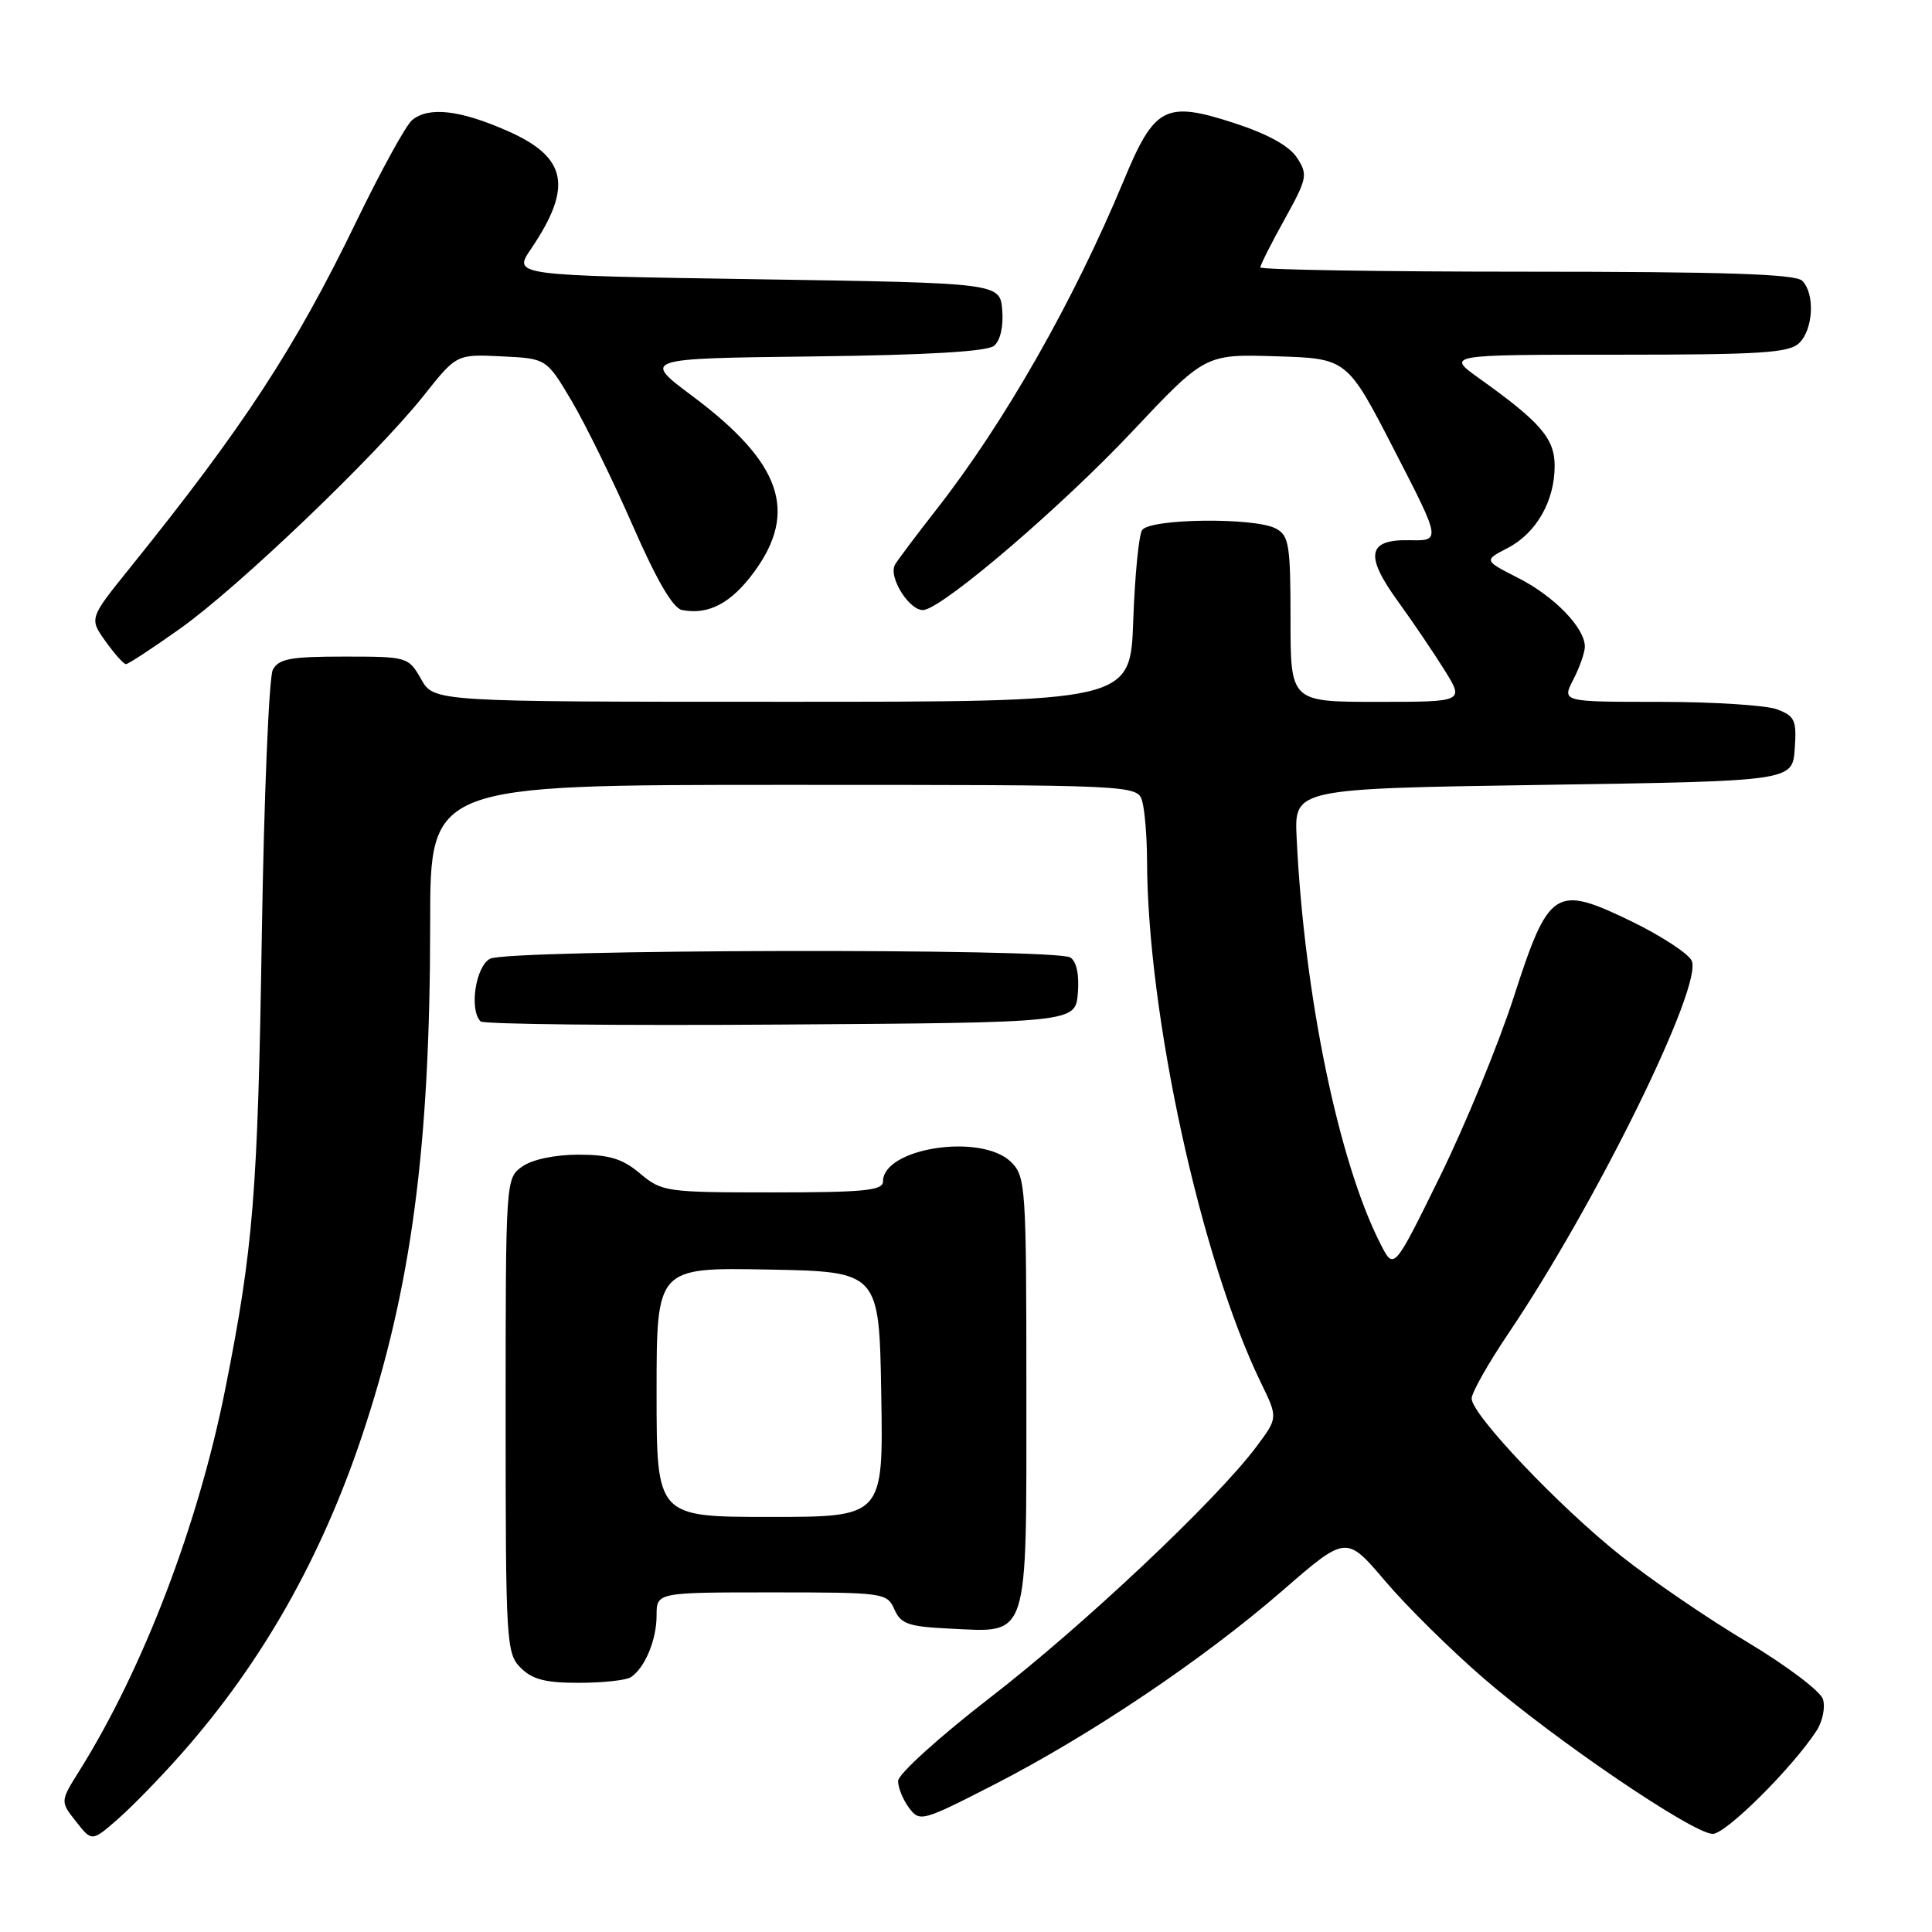 <?xml version="1.0" encoding="UTF-8" standalone="no"?>
<!DOCTYPE svg PUBLIC "-//W3C//DTD SVG 1.1//EN" "http://www.w3.org/Graphics/SVG/1.1/DTD/svg11.dtd" >
<svg xmlns="http://www.w3.org/2000/svg" xmlns:xlink="http://www.w3.org/1999/xlink" version="1.1" viewBox="0 0 256 256">
 <g >
 <path fill="currentColor"
d=" M 24.21 232.19 C 34.75 220.21 42.54 206.47 47.97 190.26 C 54.51 170.72 57.00 152.00 57.00 122.25 C 57.00 104.00 57.00 104.00 103.88 104.00 C 150.77 104.00 150.77 104.00 151.37 106.25 C 151.70 107.49 151.98 110.99 151.99 114.03 C 152.04 134.41 159.11 166.82 167.09 183.24 C 169.34 187.87 169.34 187.87 166.48 191.69 C 161.18 198.78 143.50 215.45 131.21 224.93 C 124.47 230.14 119.00 235.09 119.00 235.99 C 119.00 236.89 119.66 238.49 120.46 239.56 C 121.87 241.44 122.20 241.35 131.67 236.50 C 144.49 229.93 159.48 219.85 169.94 210.76 C 178.38 203.43 178.38 203.43 183.51 209.46 C 186.32 212.78 192.19 218.58 196.55 222.35 C 206.01 230.54 224.36 243.00 226.95 243.00 C 228.69 243.00 237.45 234.30 240.69 229.35 C 241.50 228.11 241.89 226.22 241.55 225.15 C 241.21 224.08 236.68 220.67 231.50 217.57 C 226.31 214.48 218.79 209.34 214.78 206.15 C 206.57 199.63 195.00 187.43 195.00 185.31 C 195.00 184.54 197.20 180.65 199.89 176.66 C 211.56 159.36 225.80 130.36 224.14 127.26 C 223.61 126.28 220.01 123.94 216.13 122.06 C 206.05 117.19 205.23 117.72 200.56 132.18 C 198.54 138.41 194.15 149.08 190.80 155.90 C 184.70 168.31 184.70 168.31 182.96 164.90 C 177.39 154.06 172.81 131.89 171.81 111.00 C 171.50 104.50 171.50 104.50 204.50 104.00 C 237.50 103.50 237.50 103.50 237.81 99.25 C 238.08 95.45 237.84 94.89 235.49 94.00 C 234.05 93.45 227.04 93.00 219.91 93.00 C 206.95 93.00 206.95 93.00 208.47 90.05 C 209.31 88.43 210.00 86.46 210.00 85.68 C 210.00 83.20 205.95 79.01 201.20 76.60 C 196.60 74.26 196.60 74.26 199.78 72.61 C 203.56 70.66 206.00 66.39 206.00 61.74 C 206.00 58.10 204.14 55.95 196.05 50.17 C 191.61 47.00 191.61 47.00 214.23 47.00 C 233.47 47.00 237.09 46.76 238.43 45.43 C 240.29 43.57 240.50 38.90 238.80 37.20 C 237.91 36.31 228.42 36.00 202.30 36.00 C 182.88 36.00 167.00 35.74 167.00 35.43 C 167.00 35.12 168.44 32.25 170.21 29.07 C 173.23 23.62 173.32 23.14 171.85 20.89 C 170.82 19.32 167.96 17.75 163.55 16.31 C 154.42 13.34 152.98 14.09 148.91 23.90 C 142.28 39.86 133.10 55.99 124.09 67.50 C 121.51 70.80 119.04 74.08 118.61 74.79 C 117.60 76.46 120.68 81.22 122.50 80.81 C 125.47 80.14 140.74 67.04 149.96 57.25 C 159.69 46.92 159.69 46.92 169.09 47.21 C 178.50 47.50 178.50 47.50 184.72 59.58 C 190.95 71.67 190.95 71.67 186.75 71.58 C 181.18 71.47 180.80 73.58 185.29 79.76 C 187.18 82.37 189.92 86.41 191.38 88.75 C 194.03 93.00 194.03 93.00 182.51 93.00 C 171.00 93.00 171.00 93.00 171.00 82.04 C 171.00 72.22 170.80 70.96 169.07 70.04 C 166.26 68.53 152.31 68.70 151.33 70.25 C 150.89 70.94 150.37 76.34 150.16 82.25 C 149.78 93.00 149.78 93.00 103.64 92.99 C 57.50 92.99 57.50 92.99 55.80 89.99 C 54.11 87.04 53.99 87.00 45.58 87.00 C 38.49 87.00 36.92 87.29 36.15 88.75 C 35.64 89.71 34.98 105.57 34.69 124.00 C 34.16 158.07 33.57 165.36 29.86 184.00 C 26.29 201.98 18.99 221.09 10.54 234.60 C 7.97 238.70 7.97 238.70 10.08 241.37 C 12.18 244.05 12.18 244.05 15.70 240.96 C 17.63 239.27 21.46 235.32 24.21 232.19 Z  M 83.60 222.23 C 85.46 220.99 87.00 217.29 87.00 214.07 C 87.00 211.00 87.00 211.00 102.26 211.00 C 117.13 211.00 117.55 211.06 118.51 213.25 C 119.36 215.19 120.37 215.54 125.87 215.80 C 136.45 216.30 136.00 217.70 136.00 184.35 C 136.00 157.33 135.91 155.91 134.00 154.00 C 130.10 150.10 117.00 152.08 117.00 156.56 C 117.00 157.75 114.46 158.00 102.39 158.00 C 88.27 158.00 87.69 157.92 84.82 155.50 C 82.48 153.53 80.73 153.00 76.65 153.00 C 73.56 153.00 70.54 153.63 69.22 154.56 C 67.01 156.11 67.00 156.20 67.00 187.56 C 67.00 217.67 67.08 219.08 69.00 221.00 C 70.54 222.54 72.32 223.00 76.75 222.98 C 79.91 222.98 83.00 222.64 83.60 222.23 Z  M 142.82 131.60 C 143.02 129.16 142.65 127.39 141.82 126.87 C 139.85 125.62 67.28 125.78 64.93 127.04 C 63.02 128.06 62.15 133.81 63.68 135.34 C 64.05 135.72 81.94 135.91 103.43 135.76 C 142.50 135.50 142.50 135.50 142.82 131.60 Z  M 23.87 83.29 C 31.57 77.83 49.83 60.36 56.15 52.41 C 60.50 46.93 60.50 46.93 66.46 47.22 C 72.41 47.50 72.41 47.50 75.75 53.13 C 77.58 56.23 81.22 63.65 83.83 69.62 C 87.01 76.89 89.17 80.60 90.37 80.83 C 93.89 81.51 96.87 79.94 99.91 75.81 C 105.80 67.79 103.53 61.29 91.77 52.50 C 85.08 47.50 85.08 47.50 107.71 47.23 C 122.87 47.05 130.80 46.58 131.72 45.82 C 132.55 45.13 132.98 43.24 132.80 41.09 C 132.50 37.50 132.50 37.50 100.24 37.00 C 67.97 36.50 67.97 36.50 70.35 33.00 C 75.93 24.76 75.16 20.84 67.27 17.36 C 60.96 14.57 56.80 14.09 54.60 15.92 C 53.79 16.59 50.48 22.62 47.23 29.32 C 39.09 46.14 32.27 56.57 17.24 75.22 C 11.82 81.94 11.82 81.94 13.98 84.97 C 15.17 86.64 16.39 88.00 16.69 88.00 C 17.00 88.00 20.23 85.88 23.87 83.29 Z  M 87.00 184.47 C 87.00 167.95 87.00 167.95 101.75 168.22 C 116.50 168.50 116.50 168.50 116.77 184.75 C 117.05 201.00 117.05 201.00 102.02 201.00 C 87.00 201.00 87.00 201.00 87.00 184.47 Z "/>
</g>
</svg>